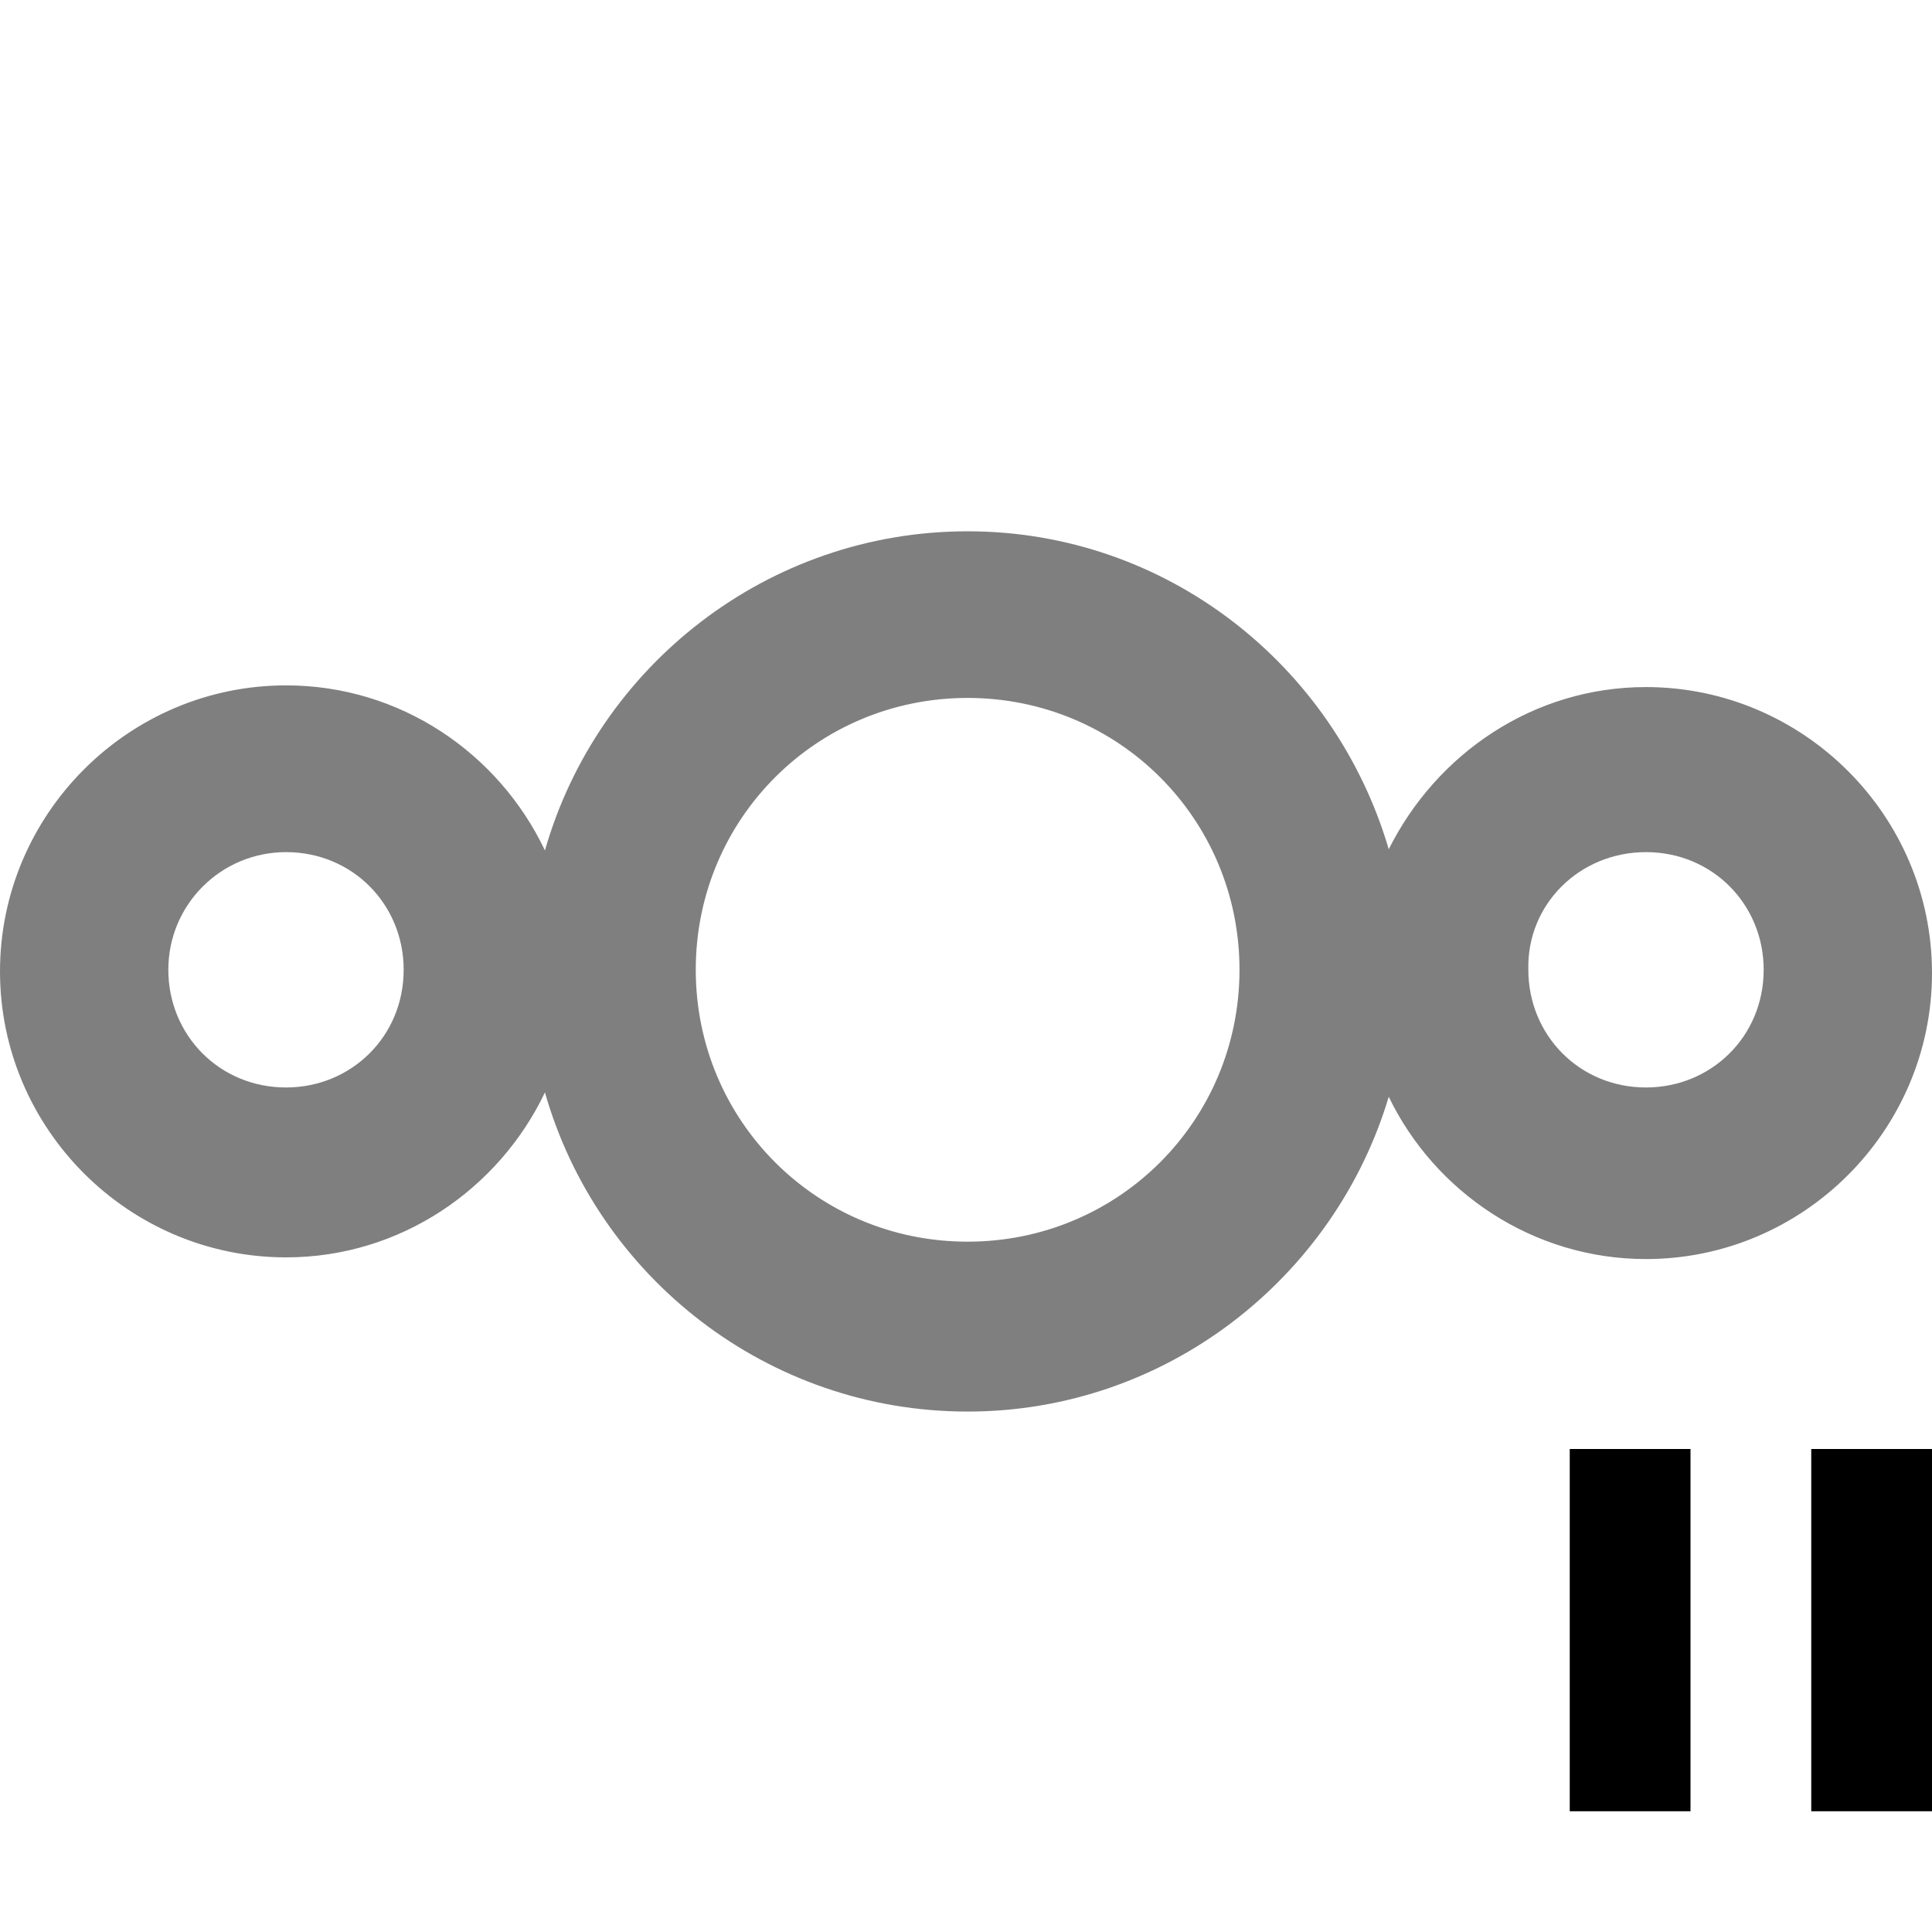 <svg xmlns="http://www.w3.org/2000/svg" width="16" height="16" viewBox="0 0 16 16"><g fill="none" fill-rule="evenodd"><g fill="#000" transform="translate(13 12)"><rect width="1" height="3"/><rect width="1" height="3" x="2"/></g><path fill="#000" fill-rule="nonzero" d="M8.013,0 C6.355,0 4.948,1.119 4.513,2.643 C4.131,1.839 3.317,1.276 2.369,1.276 C1.065,1.276 0,2.342 0,3.645 C0,4.948 1.065,6.013 2.369,6.013 C3.317,6.013 4.131,5.447 4.513,4.647 C4.948,6.174 6.355,7.29 8.013,7.29 C9.658,7.29 11.052,6.184 11.501,4.683 C11.883,5.474 12.697,6.027 13.631,6.027 C14.935,6.027 16,4.961 16,3.658 C16,2.355 14.935,1.29 13.631,1.29 C12.697,1.29 11.896,1.843 11.501,2.633 C11.052,1.106 9.658,0 8.013,0 Z M8.013,1.38 C9.263,1.38 10.265,2.382 10.265,3.631 C10.265,4.881 9.263,5.883 8.013,5.883 C6.764,5.883 5.762,4.881 5.762,3.631 C5.762,2.382 6.764,1.38 8.013,1.38 Z M2.369,2.657 C2.921,2.657 3.343,3.092 3.343,3.631 C3.343,4.184 2.908,4.606 2.369,4.606 C1.816,4.606 1.394,4.171 1.394,3.631 C1.394,3.092 1.829,2.657 2.369,2.657 Z M13.631,2.657 C14.184,2.657 14.606,3.092 14.606,3.631 C14.606,4.184 14.171,4.606 13.631,4.606 C13.079,4.606 12.657,4.171 12.657,3.631 C12.643,3.092 13.079,2.657 13.631,2.657 Z" opacity=".5" transform="translate(0 4.4)"/></g></svg>